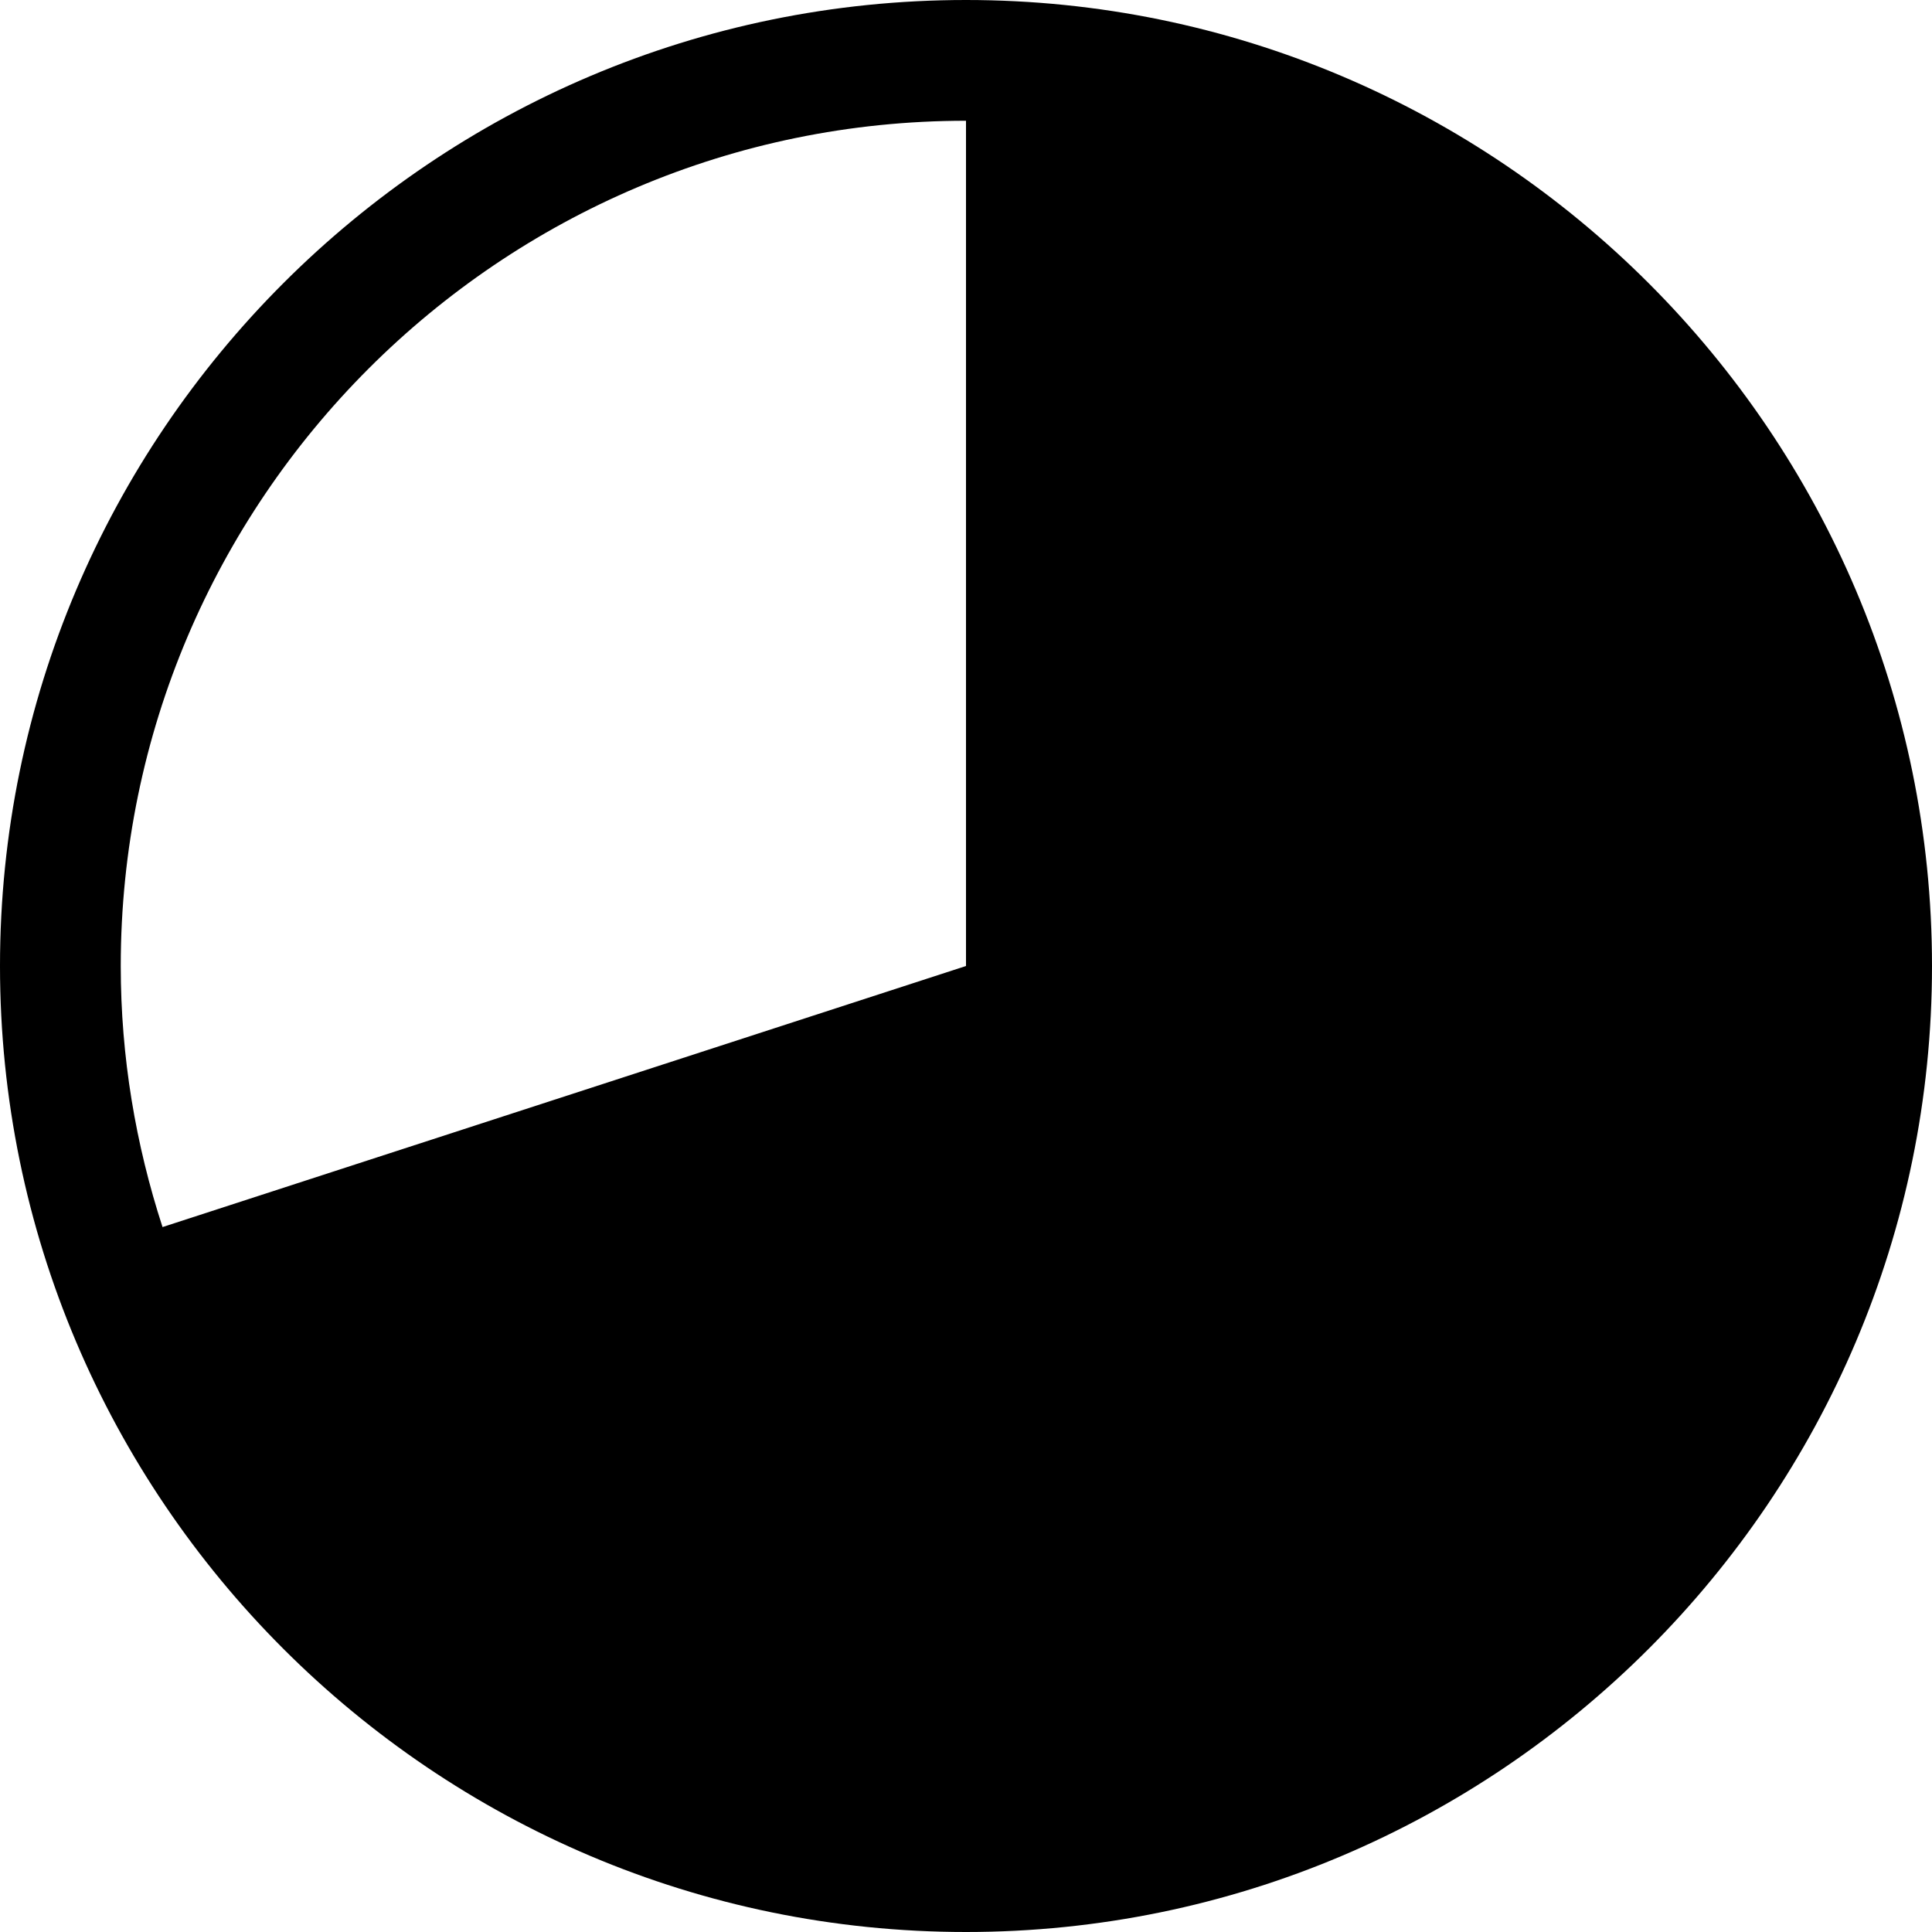 <svg version="1.1" xmlns="http://www.w3.org/2000/svg" width="16" height="16" viewBox="0 0 16 16">
<title>pie-chart-70</title>
<path d="M8 0c-4.411 0-8 3.589-8 8s3.589 8 8 8 8-3.589 8-8-3.589-8-8-8zM8 1v7l-6.654 2.162c-0.222-0.682-0.346-1.407-0.346-2.162 0-3.86 3.141-7 7-7z"></path>
</svg>
